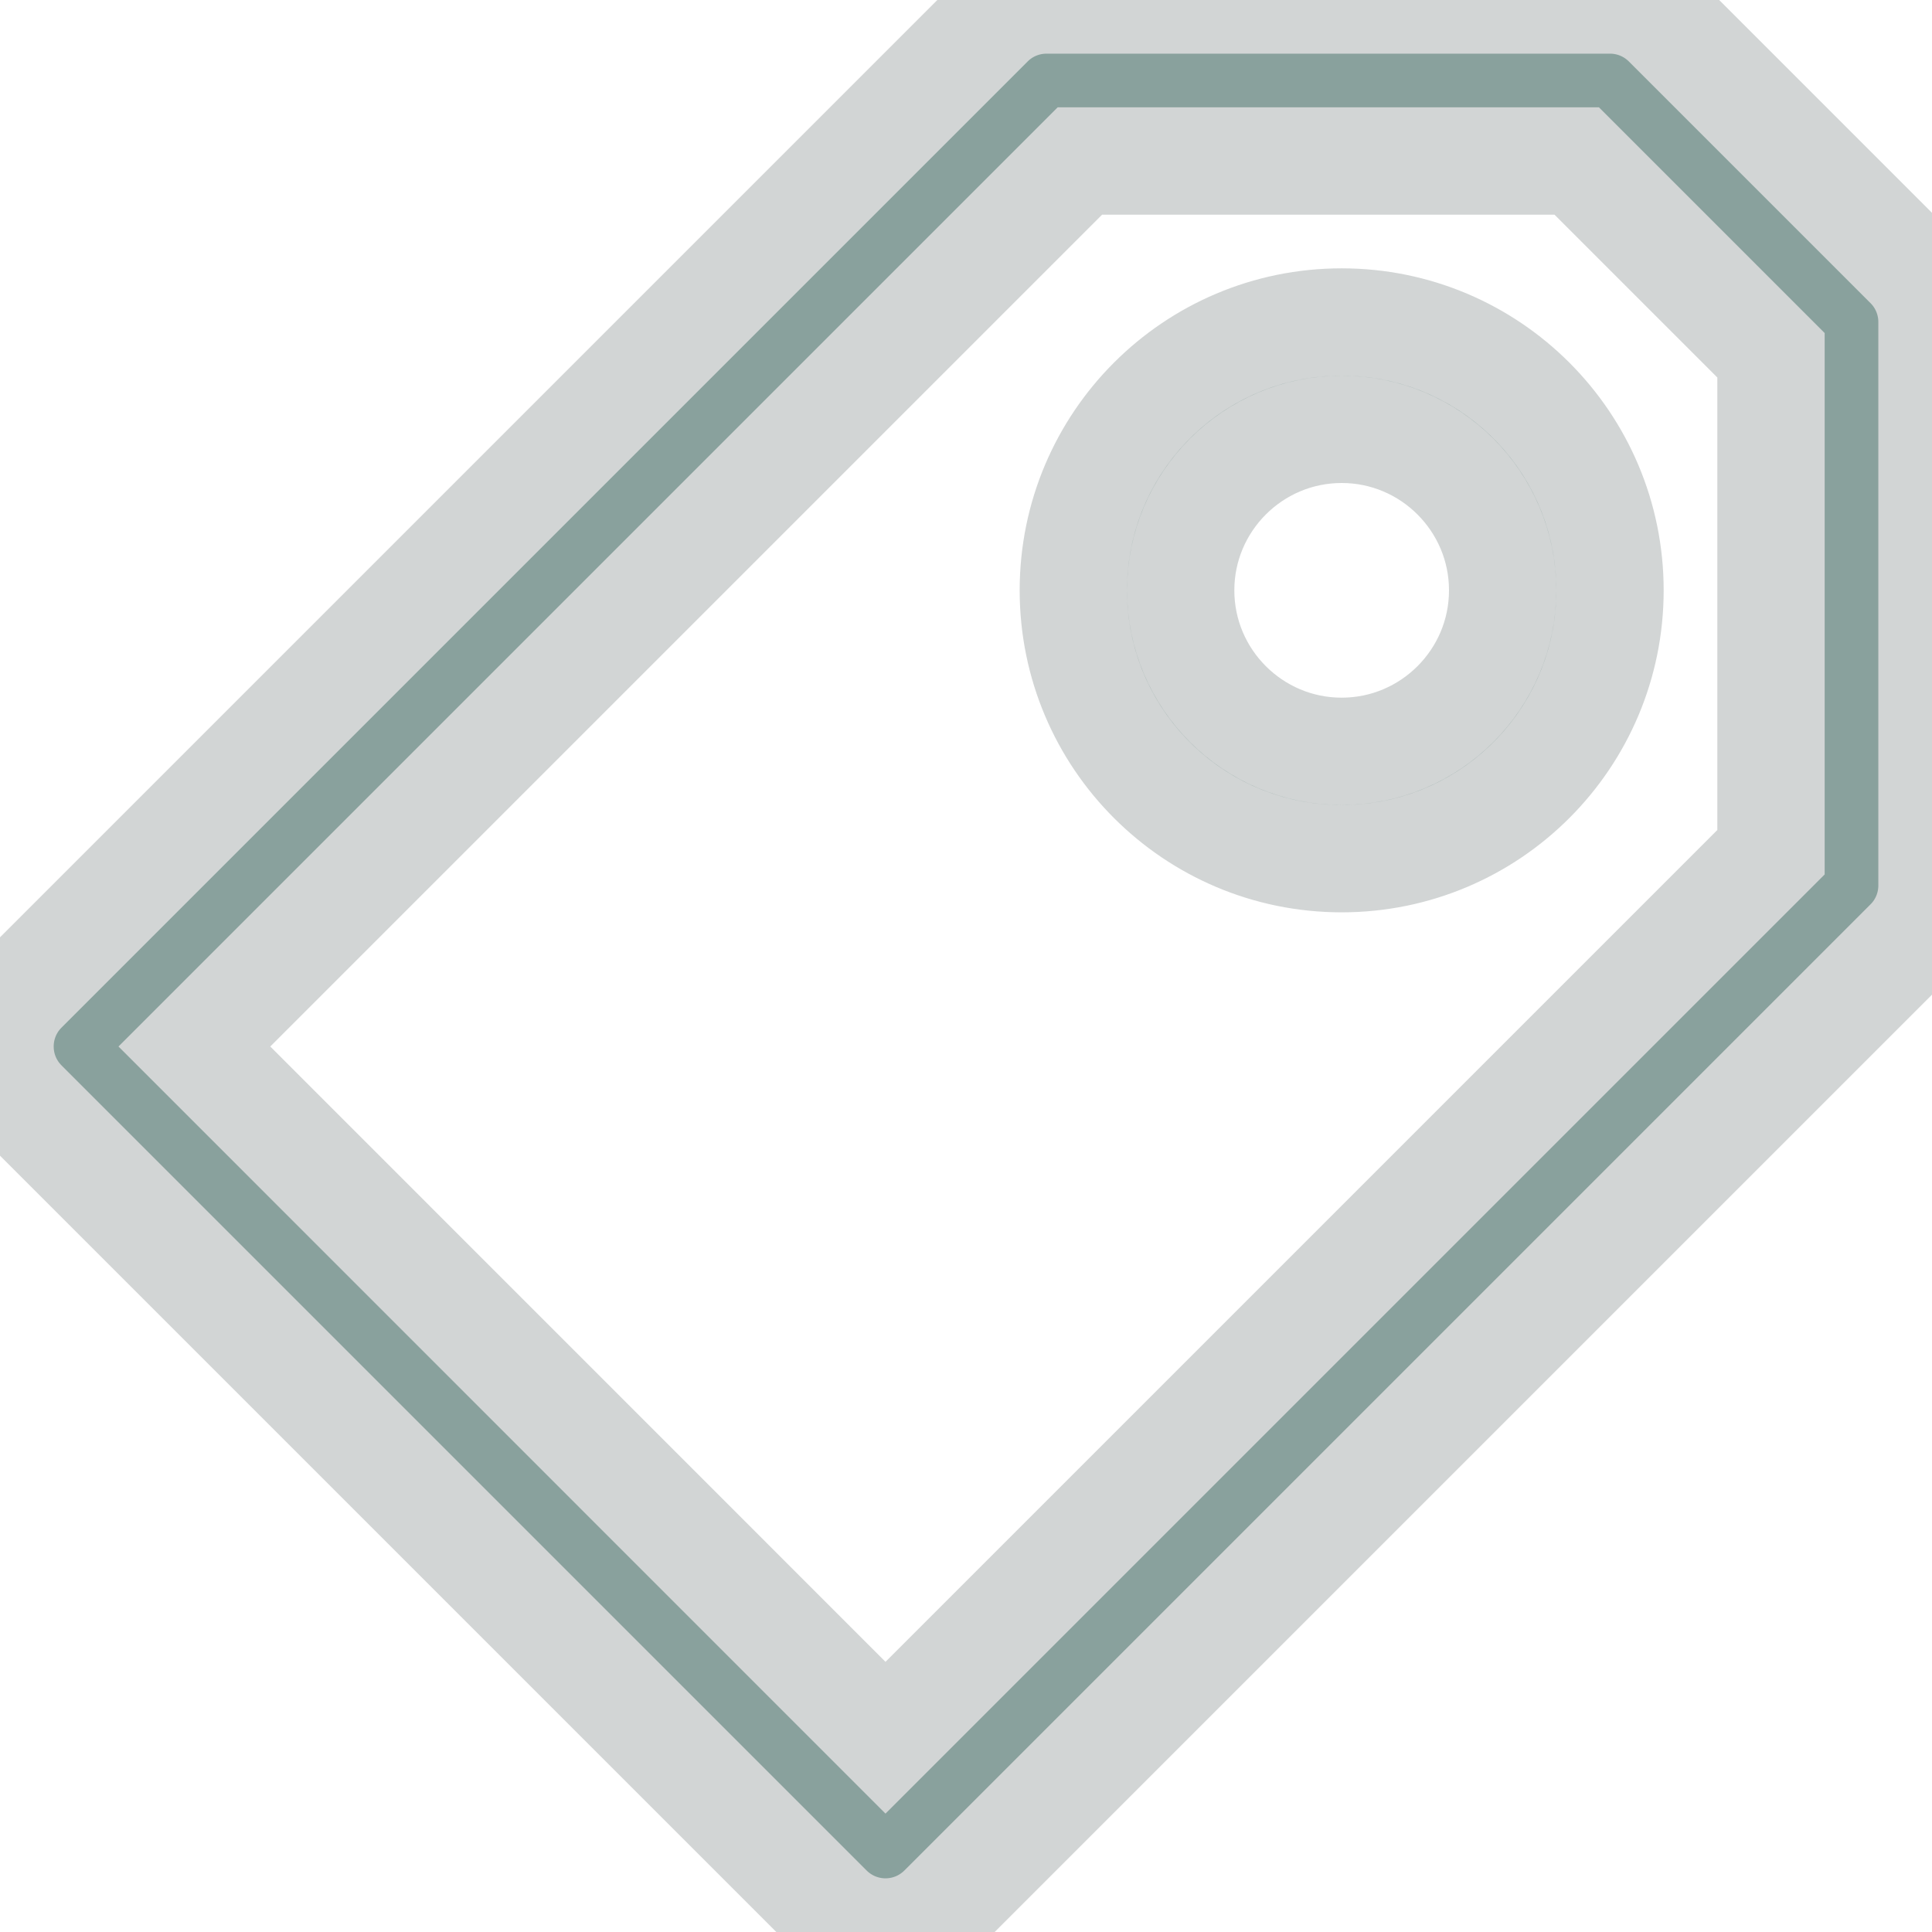 <?xml version="1.0" encoding="UTF-8"?>
<svg width="18px" height="18px" viewBox="0 0 18 18" version="1.1" xmlns="http://www.w3.org/2000/svg" xmlns:xlink="http://www.w3.org/1999/xlink">
    <!-- Generator: sketchtool 41.2 (35397) - http://www.bohemiancoding.com/sketch -->
    <title>DA25F092-F4D4-479C-B323-C3C0D2AB313A</title>
    <desc>Created with sketchtool.</desc>
    <defs></defs>
    <g id="Specs" stroke="#d2d5d5" stroke-width="1" fill="none" fill-rule="evenodd">
        <g id="Icons" transform="translate(-894, -300)" fill="#89A19D">
            <path d="M895.811,309.75 L902.25,316.19 L910.5,307.94 L910.5,303.31 L908.69,301.5 L904.061,301.5 L895.811,309.75 Z M902.25,318 C902.058,318 901.866,317.926 901.72,317.78 L894.22,310.28 C893.927,309.987 893.927,309.513 894.22,309.22 L903.22,300.22 C903.36,300.079 903.551,300 903.75,300 L909,300 C909.2,300 909.389,300.079 909.53,300.22 L911.78,302.47 C911.921,302.61 912,302.801 912,303 L912,308.25 C912,308.449 911.921,308.64 911.78,308.78 L902.78,317.78 C902.634,317.926 902.442,318 902.25,318 Z M906.5,308 C907.881,308 909,306.881 909,305.5 C909,304.119 907.881,303 906.5,303 C905.119,303 904,304.119 904,305.5 C904,306.881 905.119,308 906.5,308 Z M906.5,304 C905.673,304 905,304.673 905,305.5 C905,306.327 905.673,307 906.5,307 C907.327,307 908,306.327 908,305.5 C908,304.673 907.327,304 906.5,304 Z" id="tag"></path>
        </g>
    </g>
</svg>